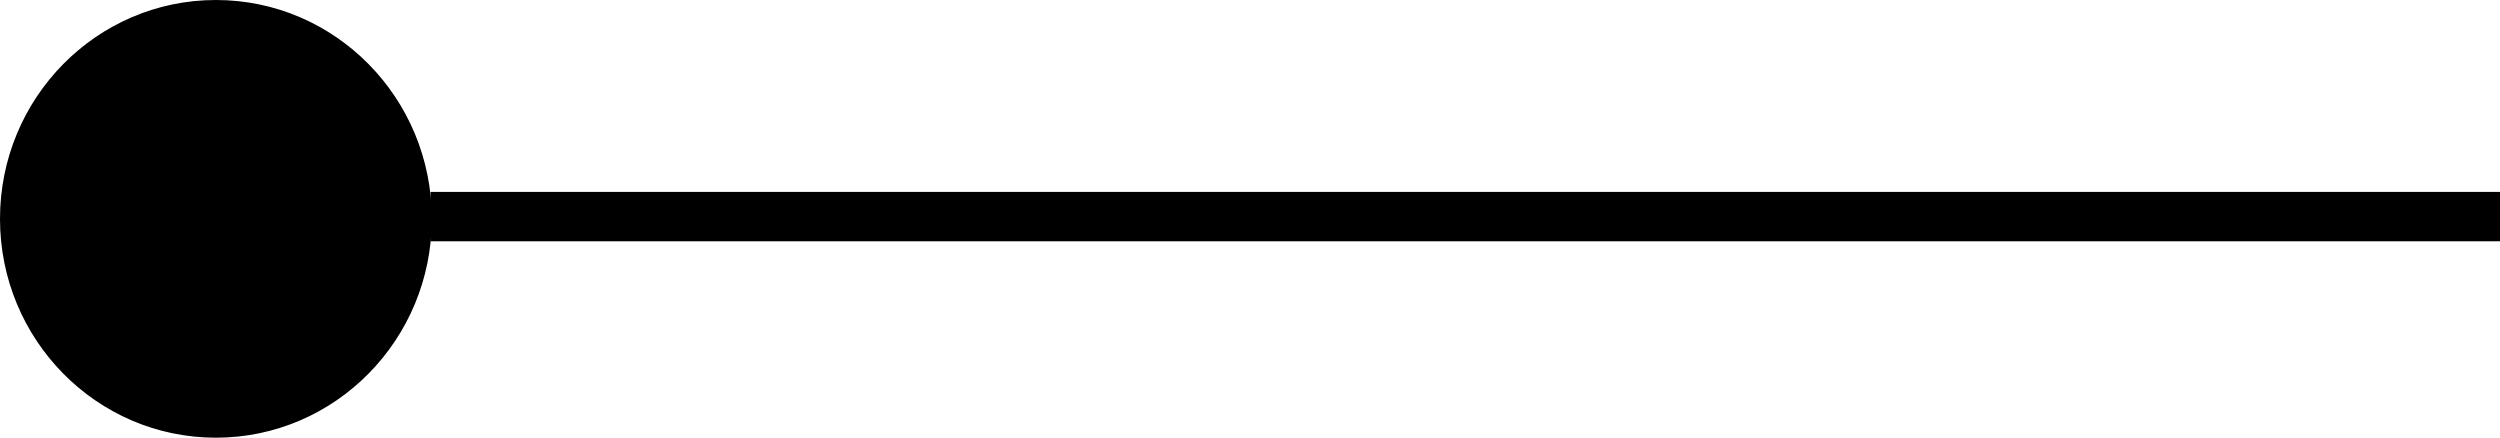 <svg version="1.1" xmlns="http://www.w3.org/2000/svg" xmlns:xlink="http://www.w3.org/1999/xlink" width="232.275" height="40.667" viewBox="0,0,232.275,40.667"><g transform="translate(-7.797,-159.812)"><g data-paper-data="{&quot;isPaintingLayer&quot;:true}" fill="#000000" fill-rule="nonzero" stroke="#000000" stroke-width="0.5" stroke-linecap="butt" stroke-linejoin="miter" stroke-miterlimit="10" stroke-dasharray="" stroke-dashoffset="0" style="mix-blend-mode: normal"><path d="M48.049,181.979v-4.087h191.773v4.087z"/><path d="M47.667,180.145c0,11.092 -8.869,20.083 -19.81,20.083c-10.941,0 -19.81,-8.992 -19.81,-20.083c0,-11.092 8.869,-20.083 19.81,-20.083c10.941,0 19.81,8.992 19.81,20.083z"/></g></g></svg>
